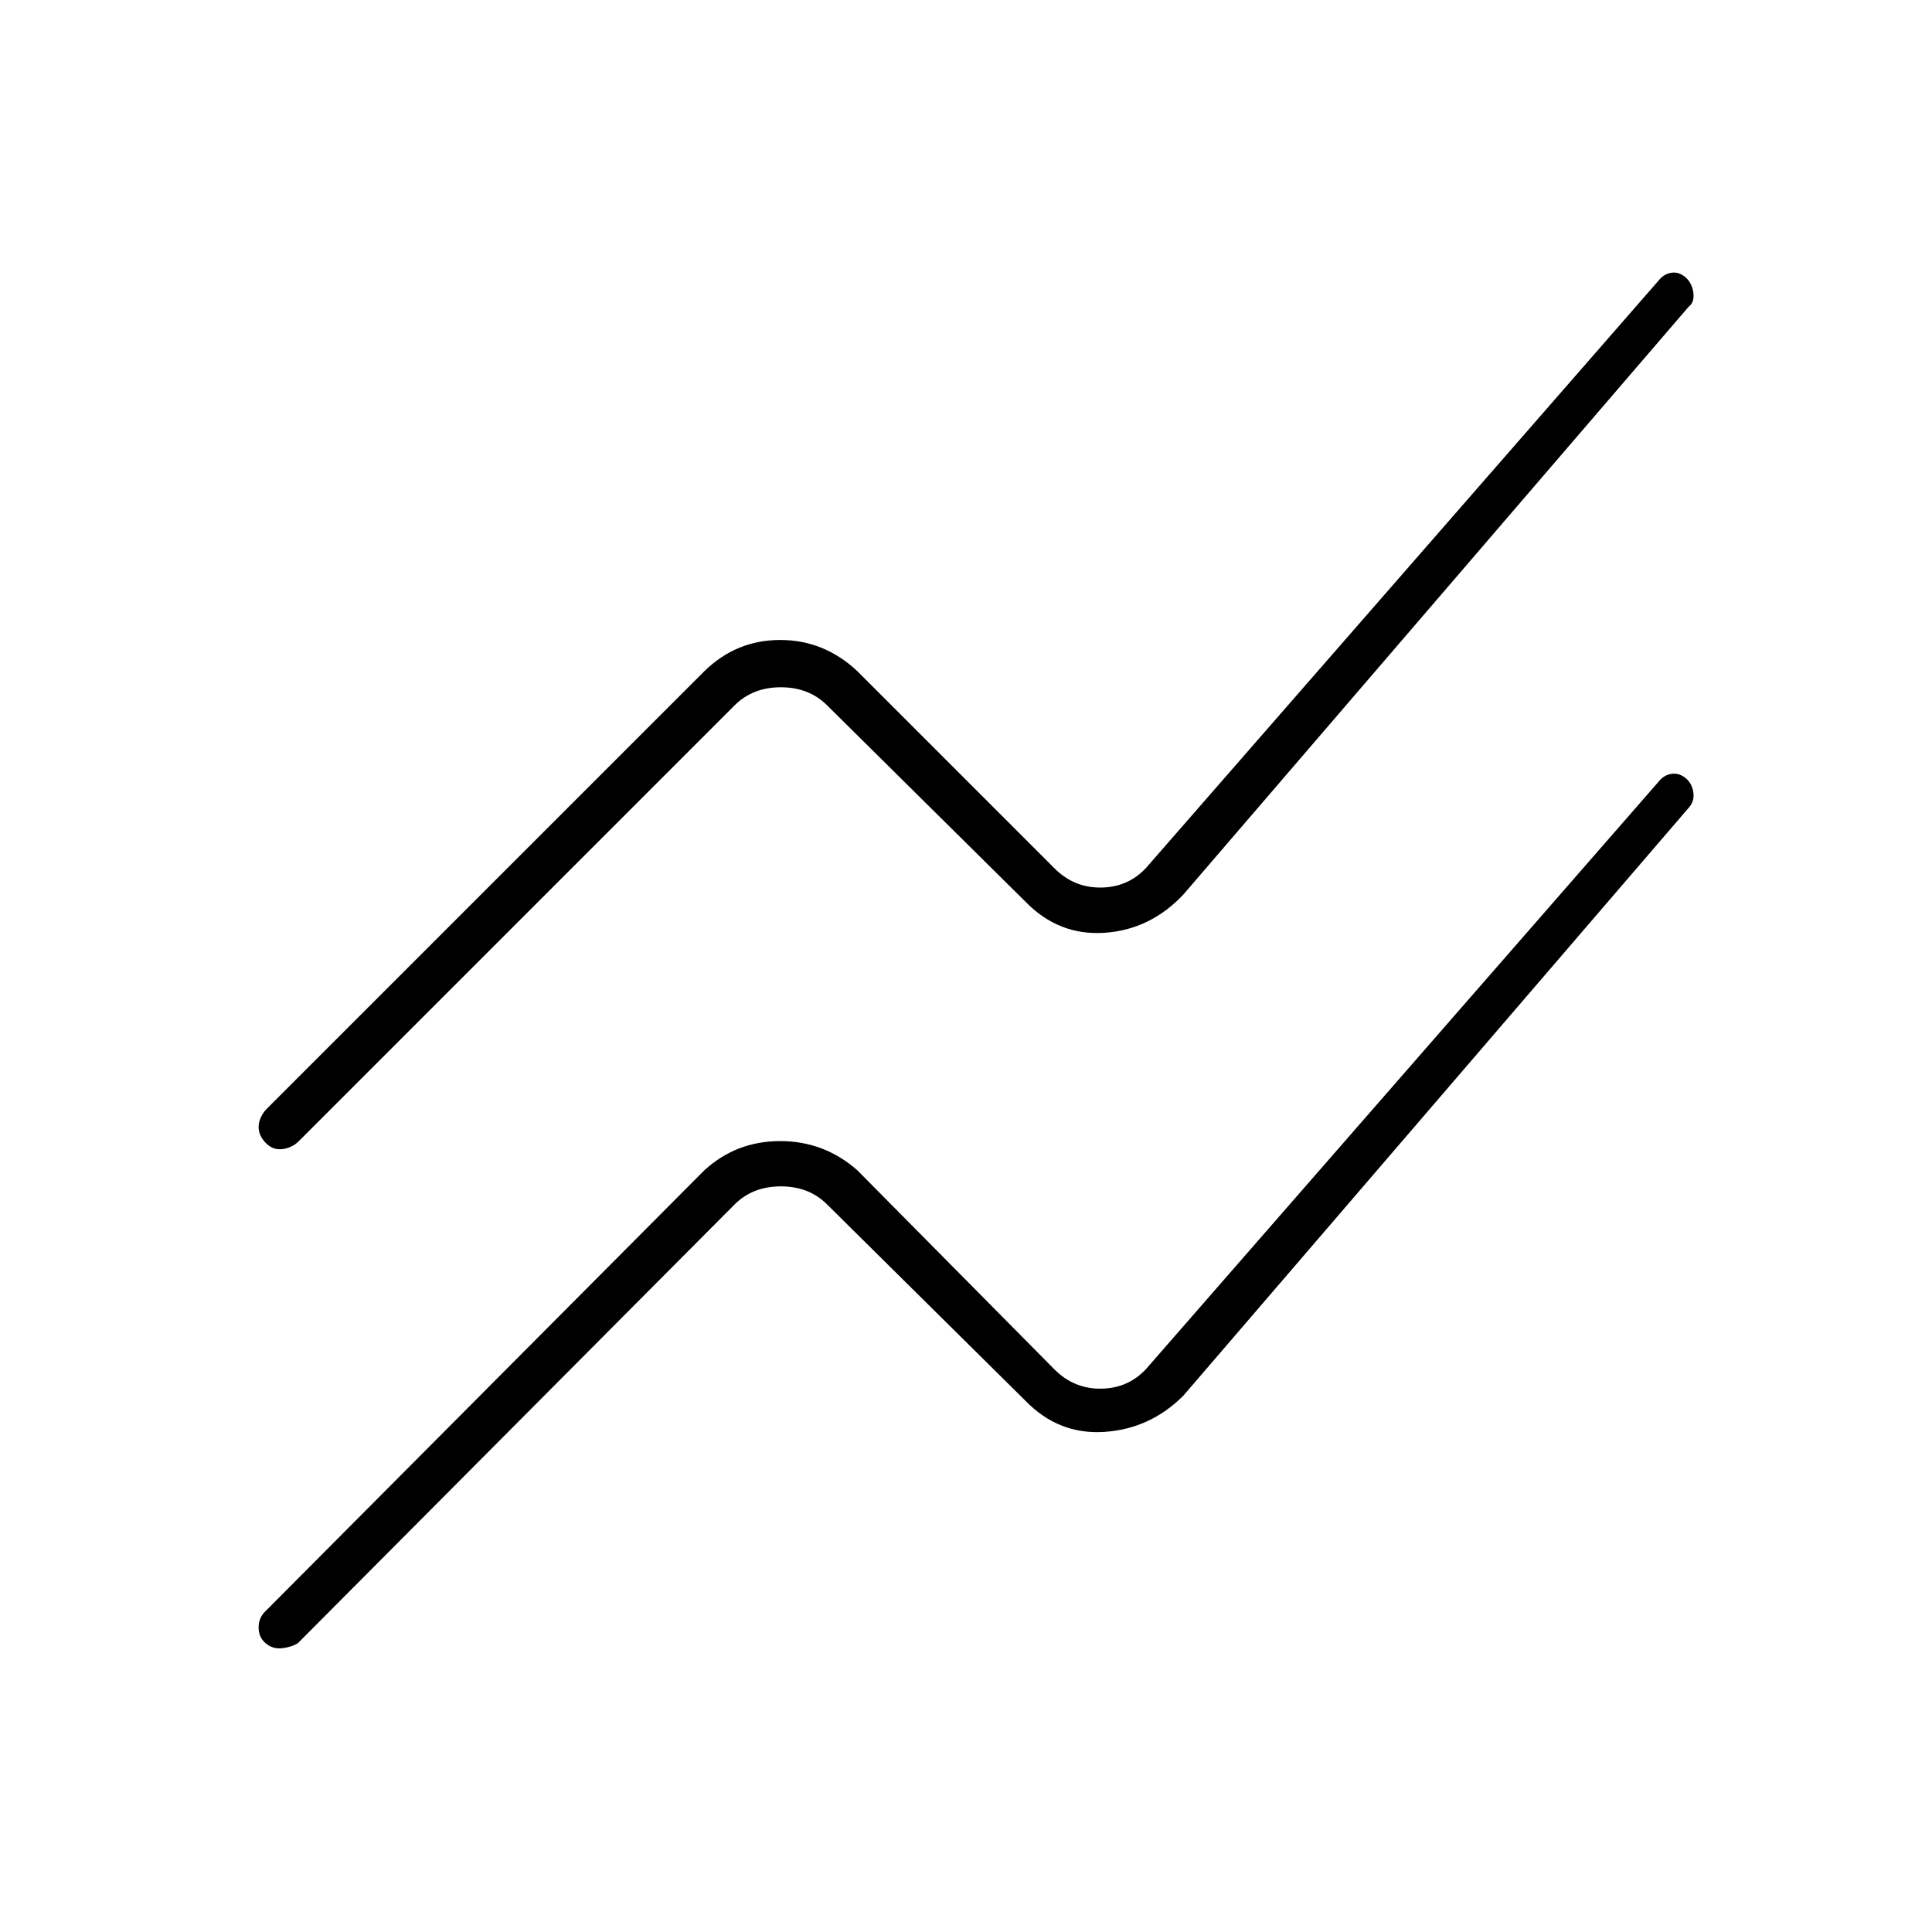 <svg xmlns="http://www.w3.org/2000/svg" height="48" viewBox="0 -960 960 960" width="48"><path d="m132-159.5 218-219q15.87-14.5 37.69-14.5 21.81 0 38.31 14.5l98 99q10 10 24 9.5t23-11.5L824.5-572q2.5-3 6.25-3.5t7.12 2.37q3 2.7 3.57 7.06.56 4.36-2.44 7.57l-251 292q-16.5 16.5-39.25 18T509.5-264L411-361.5q-9-9-23-9t-23 9l-217 218q-3.31 2-7.9 2.5-4.6.5-8.1-2.47-3.5-2.96-3.5-7.86 0-4.89 3.5-8.17Zm0-249 218-218q15.87-15.5 37.69-15.5 21.81 0 38.31 15.5l98 98q10 10 24 9.5t23-11.5L824.5-821q2.5-3 6.25-3.5t7.12 2.59q3 2.91 3.57 7.55.56 4.65-2.44 6.86l-251 292q-16.5 17.5-39.25 19T509.5-512L411-609.5q-9-9-23-9t-23 9l-217 217q-3.31 3-7.9 3.5-4.6.5-8.1-3.13-3.5-3.64-3.5-7.87 0-4.22 3.5-8.5Z"/></svg>